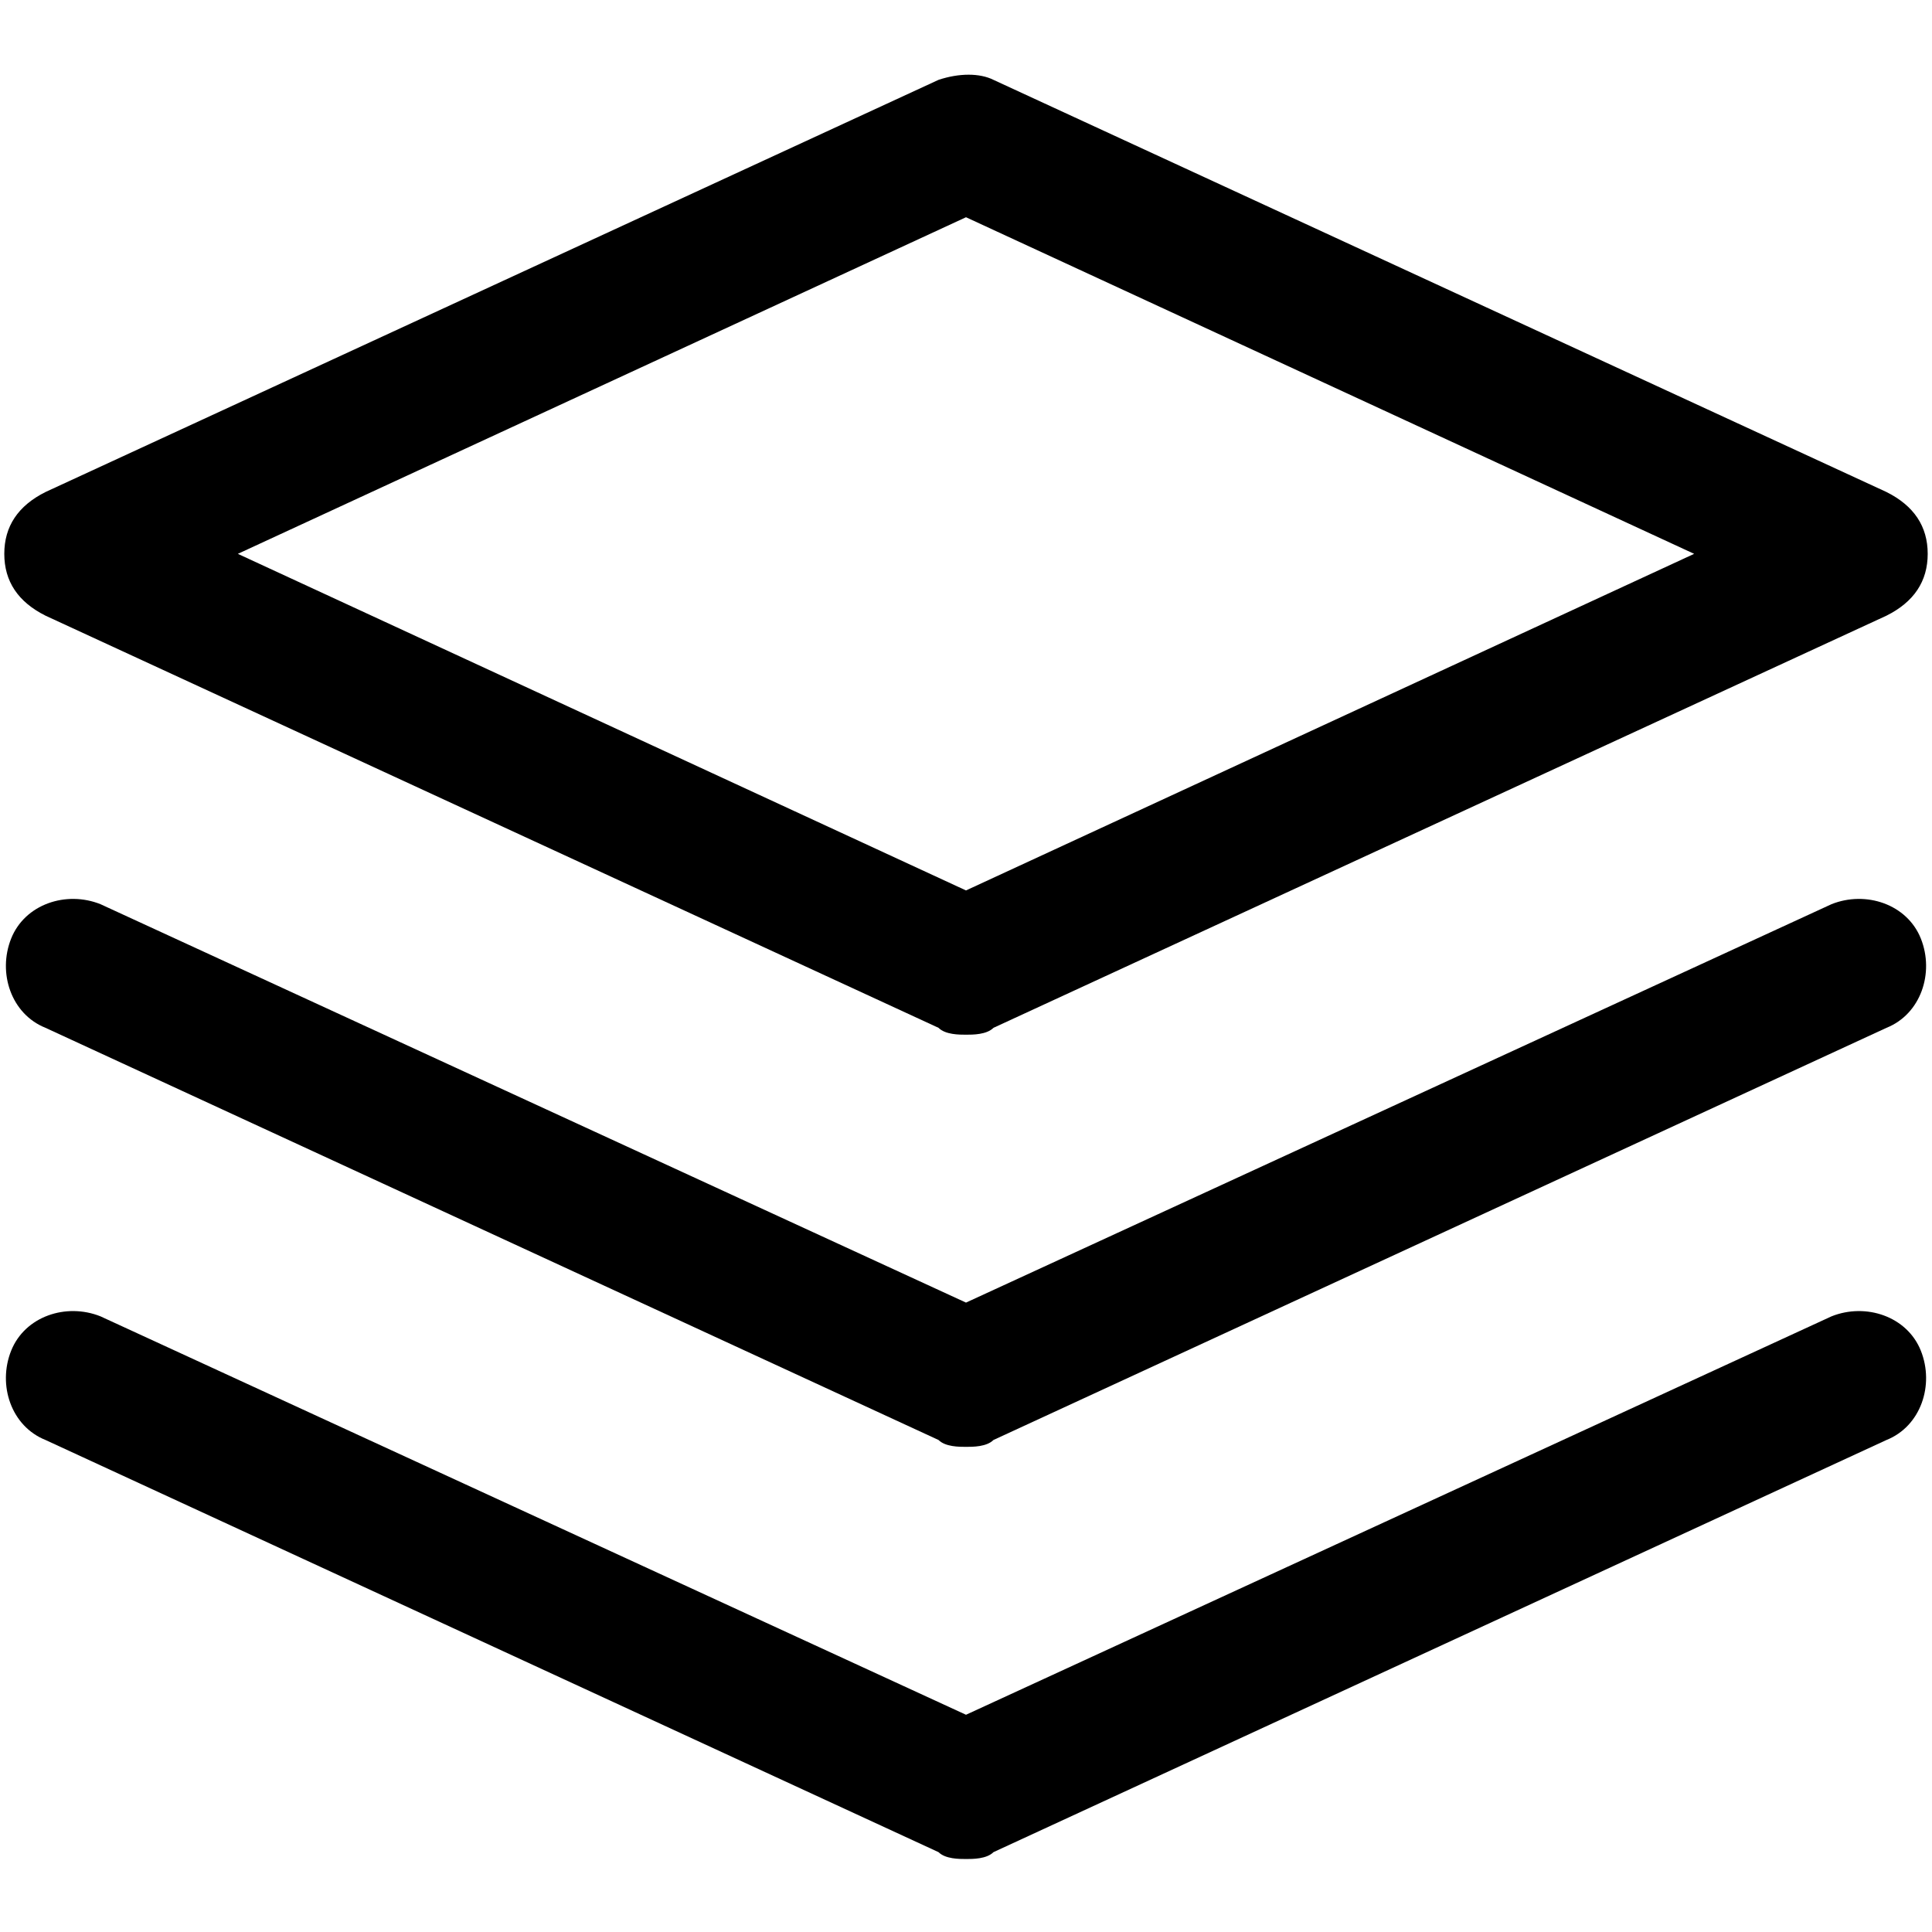 <?xml version="1.0" standalone="no"?><!DOCTYPE svg PUBLIC "-//W3C//DTD SVG 1.1//EN" "http://www.w3.org/Graphics/SVG/1.1/DTD/svg11.dtd"><svg t="1589183478100" class="icon" viewBox="0 0 1024 1024" version="1.1" xmlns="http://www.w3.org/2000/svg" p-id="936" xmlns:xlink="http://www.w3.org/1999/xlink" width="128" height="128"><defs><style type="text/css"></style></defs><path d="M512 548.409c-3.641 0-10.923 0-14.564-3.641l-473.316-218.453C9.557 319.033 2.276 308.11 2.276 293.547s7.282-25.486 21.845-32.768l473.316-218.453c10.923-3.641 21.845-3.641 29.127 0l473.316 218.453c14.564 7.282 21.845 18.204 21.845 32.768s-7.282 25.486-21.845 32.768l-473.316 218.453c-3.641 3.641-10.923 3.641-14.564 3.641zM126.066 293.547L512 471.95 897.934 293.547 512 115.143 126.066 293.547z" p-id="937"></path><path d="M512 766.862c-3.641 0-10.923 0-14.564-3.641l-473.316-218.453c-18.204-7.282-25.486-29.127-18.204-47.332 7.282-18.204 29.127-25.486 47.332-18.204L512 690.404l458.752-211.172c18.204-7.282 40.05 0 47.332 18.204 7.282 18.204 0 40.05-18.204 47.332l-473.316 218.453c-3.641 3.641-10.923 3.641-14.564 3.641z" p-id="938"></path><path d="M512 985.316c-3.641 0-10.923 0-14.564-3.641l-473.316-218.453c-18.204-7.282-25.486-29.127-18.204-47.332 7.282-18.204 29.127-25.486 47.332-18.204L512 908.857l458.752-211.172c18.204-7.282 40.05 0 47.332 18.204 7.282 18.204 0 40.05-18.204 47.332l-473.316 218.453c-3.641 3.641-10.923 3.641-14.564 3.641z" p-id="939"></path></svg>
